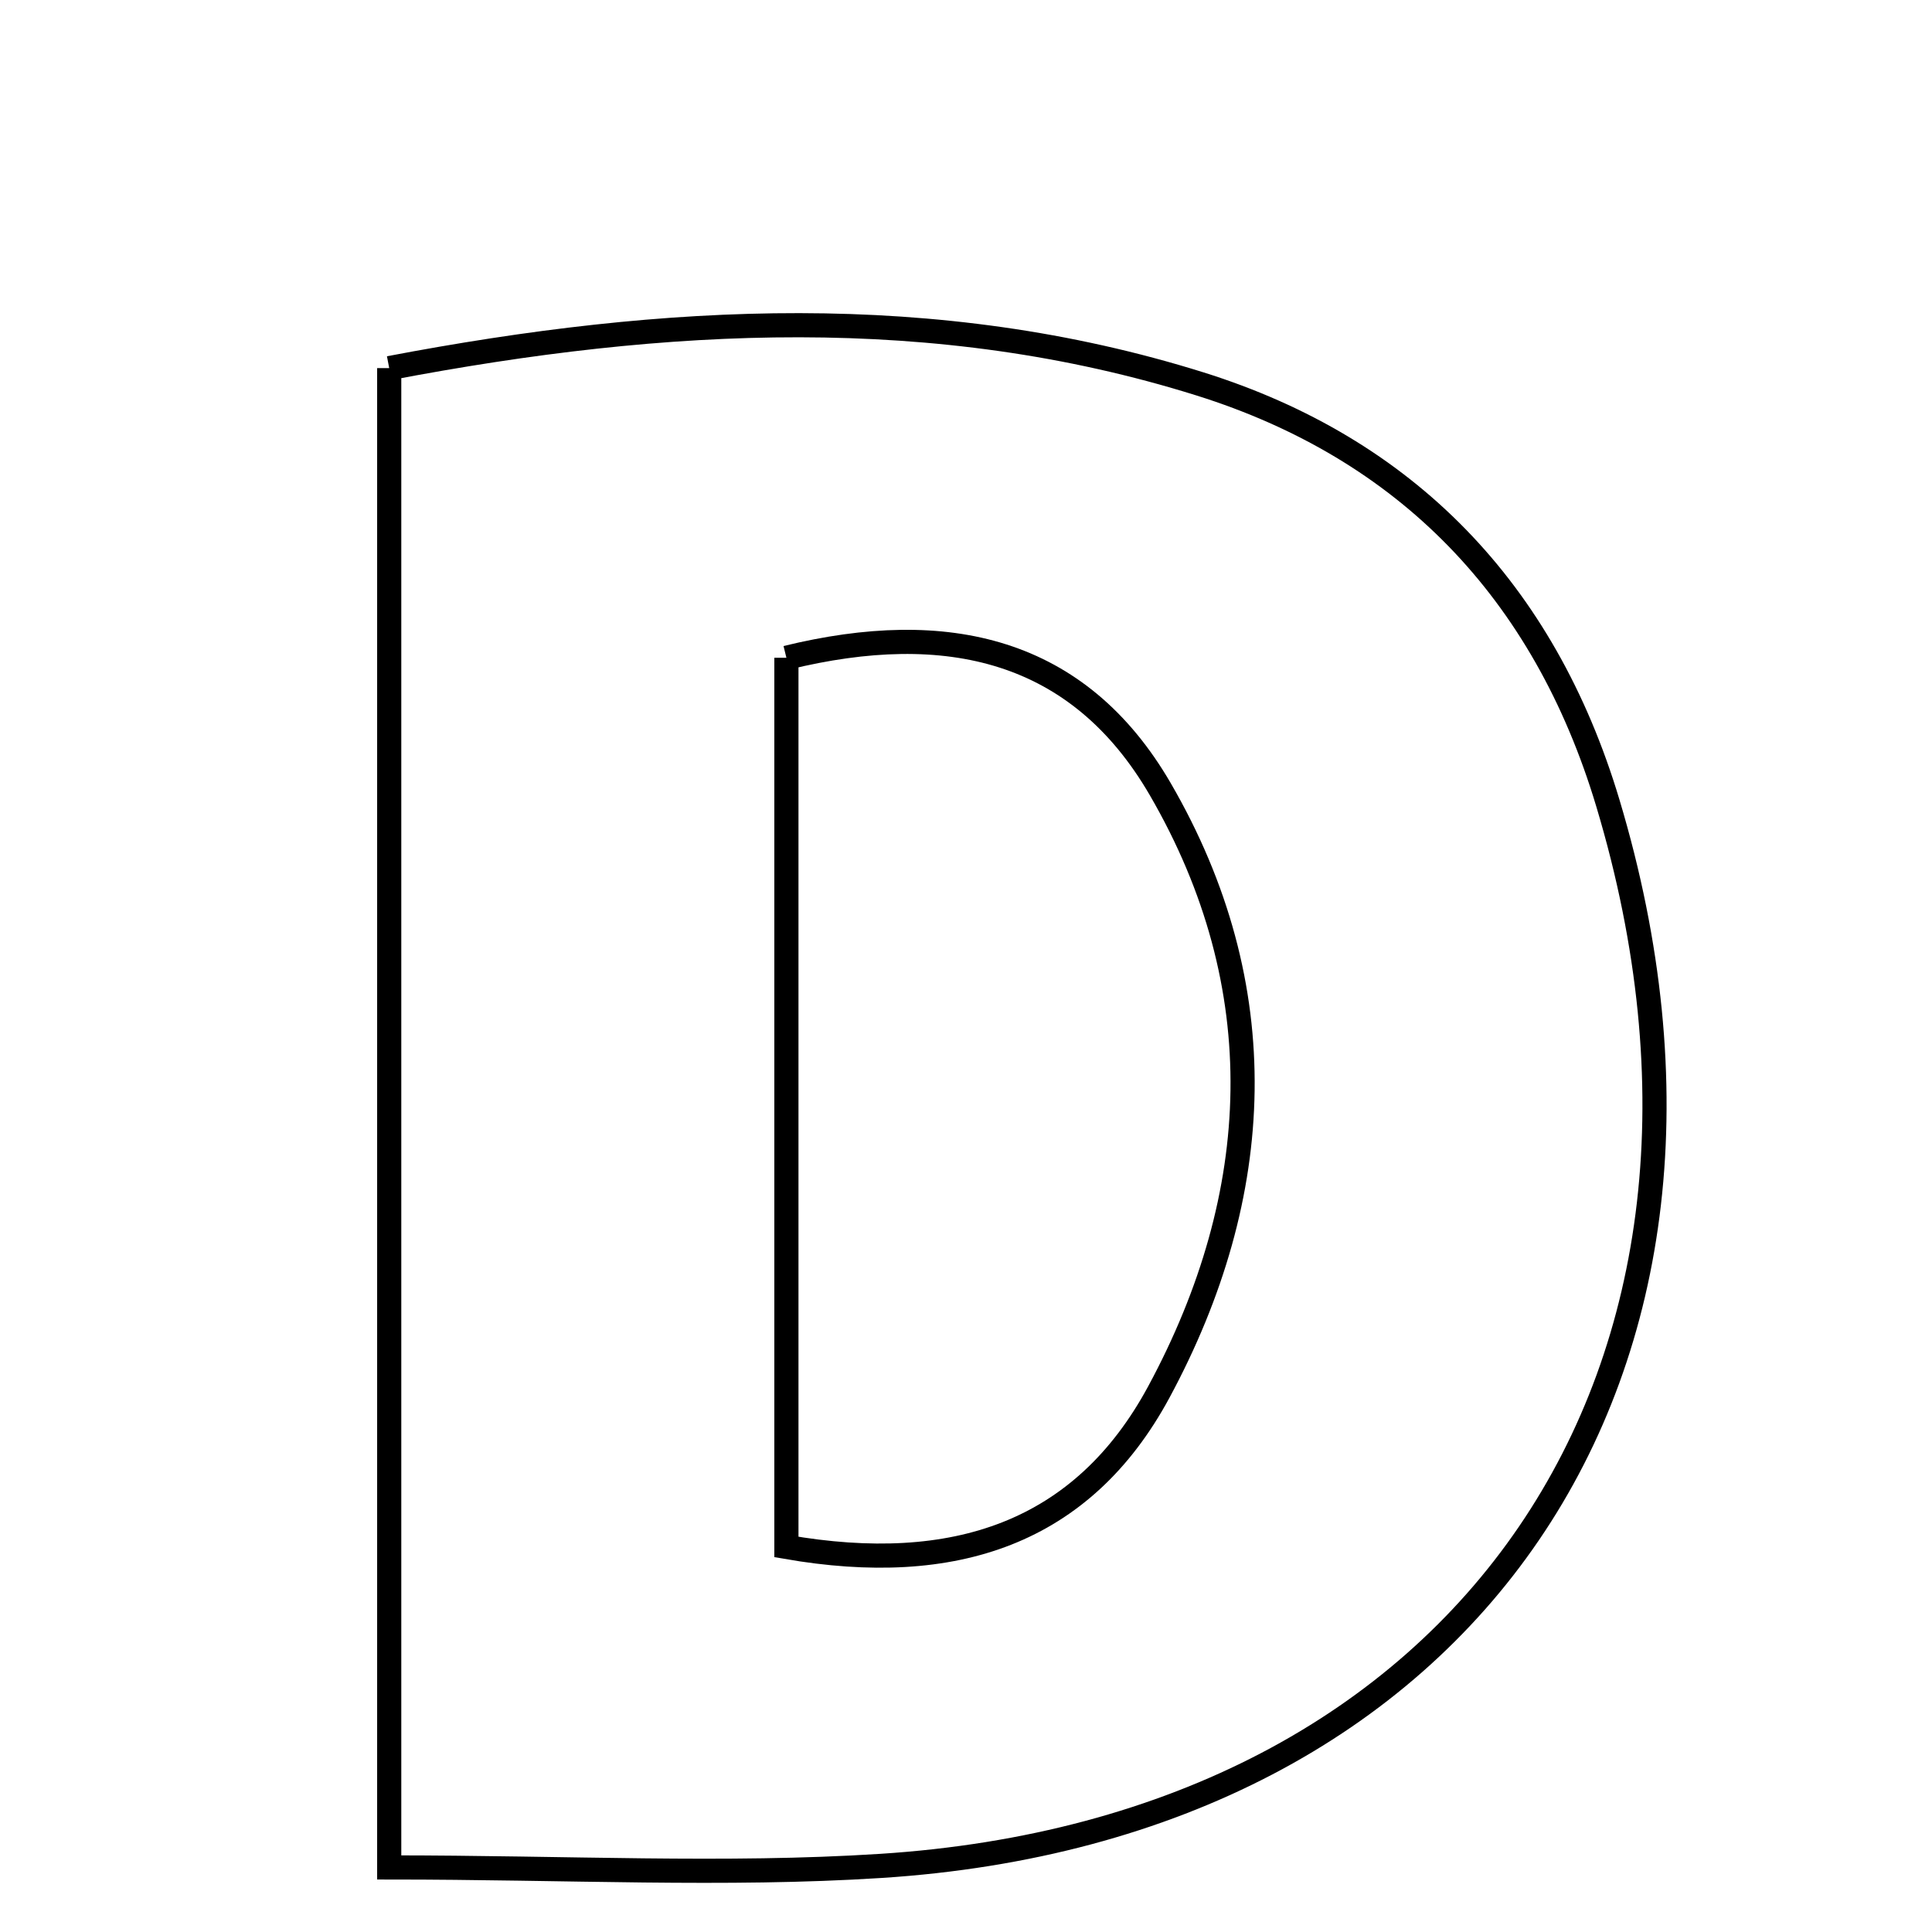 <svg xmlns="http://www.w3.org/2000/svg" viewBox="0.0 0.0 24.0 24.0" height="200px" width="200px"><path fill="none" stroke="black" stroke-width=".3" stroke-opacity="1.0"  filling="0" d="M4.835 4.573 C8.276 3.917 11.626 3.742 14.906 4.769 C17.462 5.57 19.18 7.329 19.974 9.978 C22.09 17.032 18.254 22.71 10.941 23.179 C9.003 23.303 7.051 23.198 4.835 23.198 C4.835 16.681 4.835 10.706 4.835 4.573"></path>
<path fill="none" stroke="black" stroke-width=".3" stroke-opacity="1.0"  filling="0" d="M9.769 8.171 C11.761 7.683 13.398 8.055 14.413 9.803 C15.838 12.258 15.72 14.836 14.396 17.291 C13.448 19.049 11.851 19.579 9.769 19.217 C9.769 15.498 9.769 11.897 9.769 8.171"></path></svg>